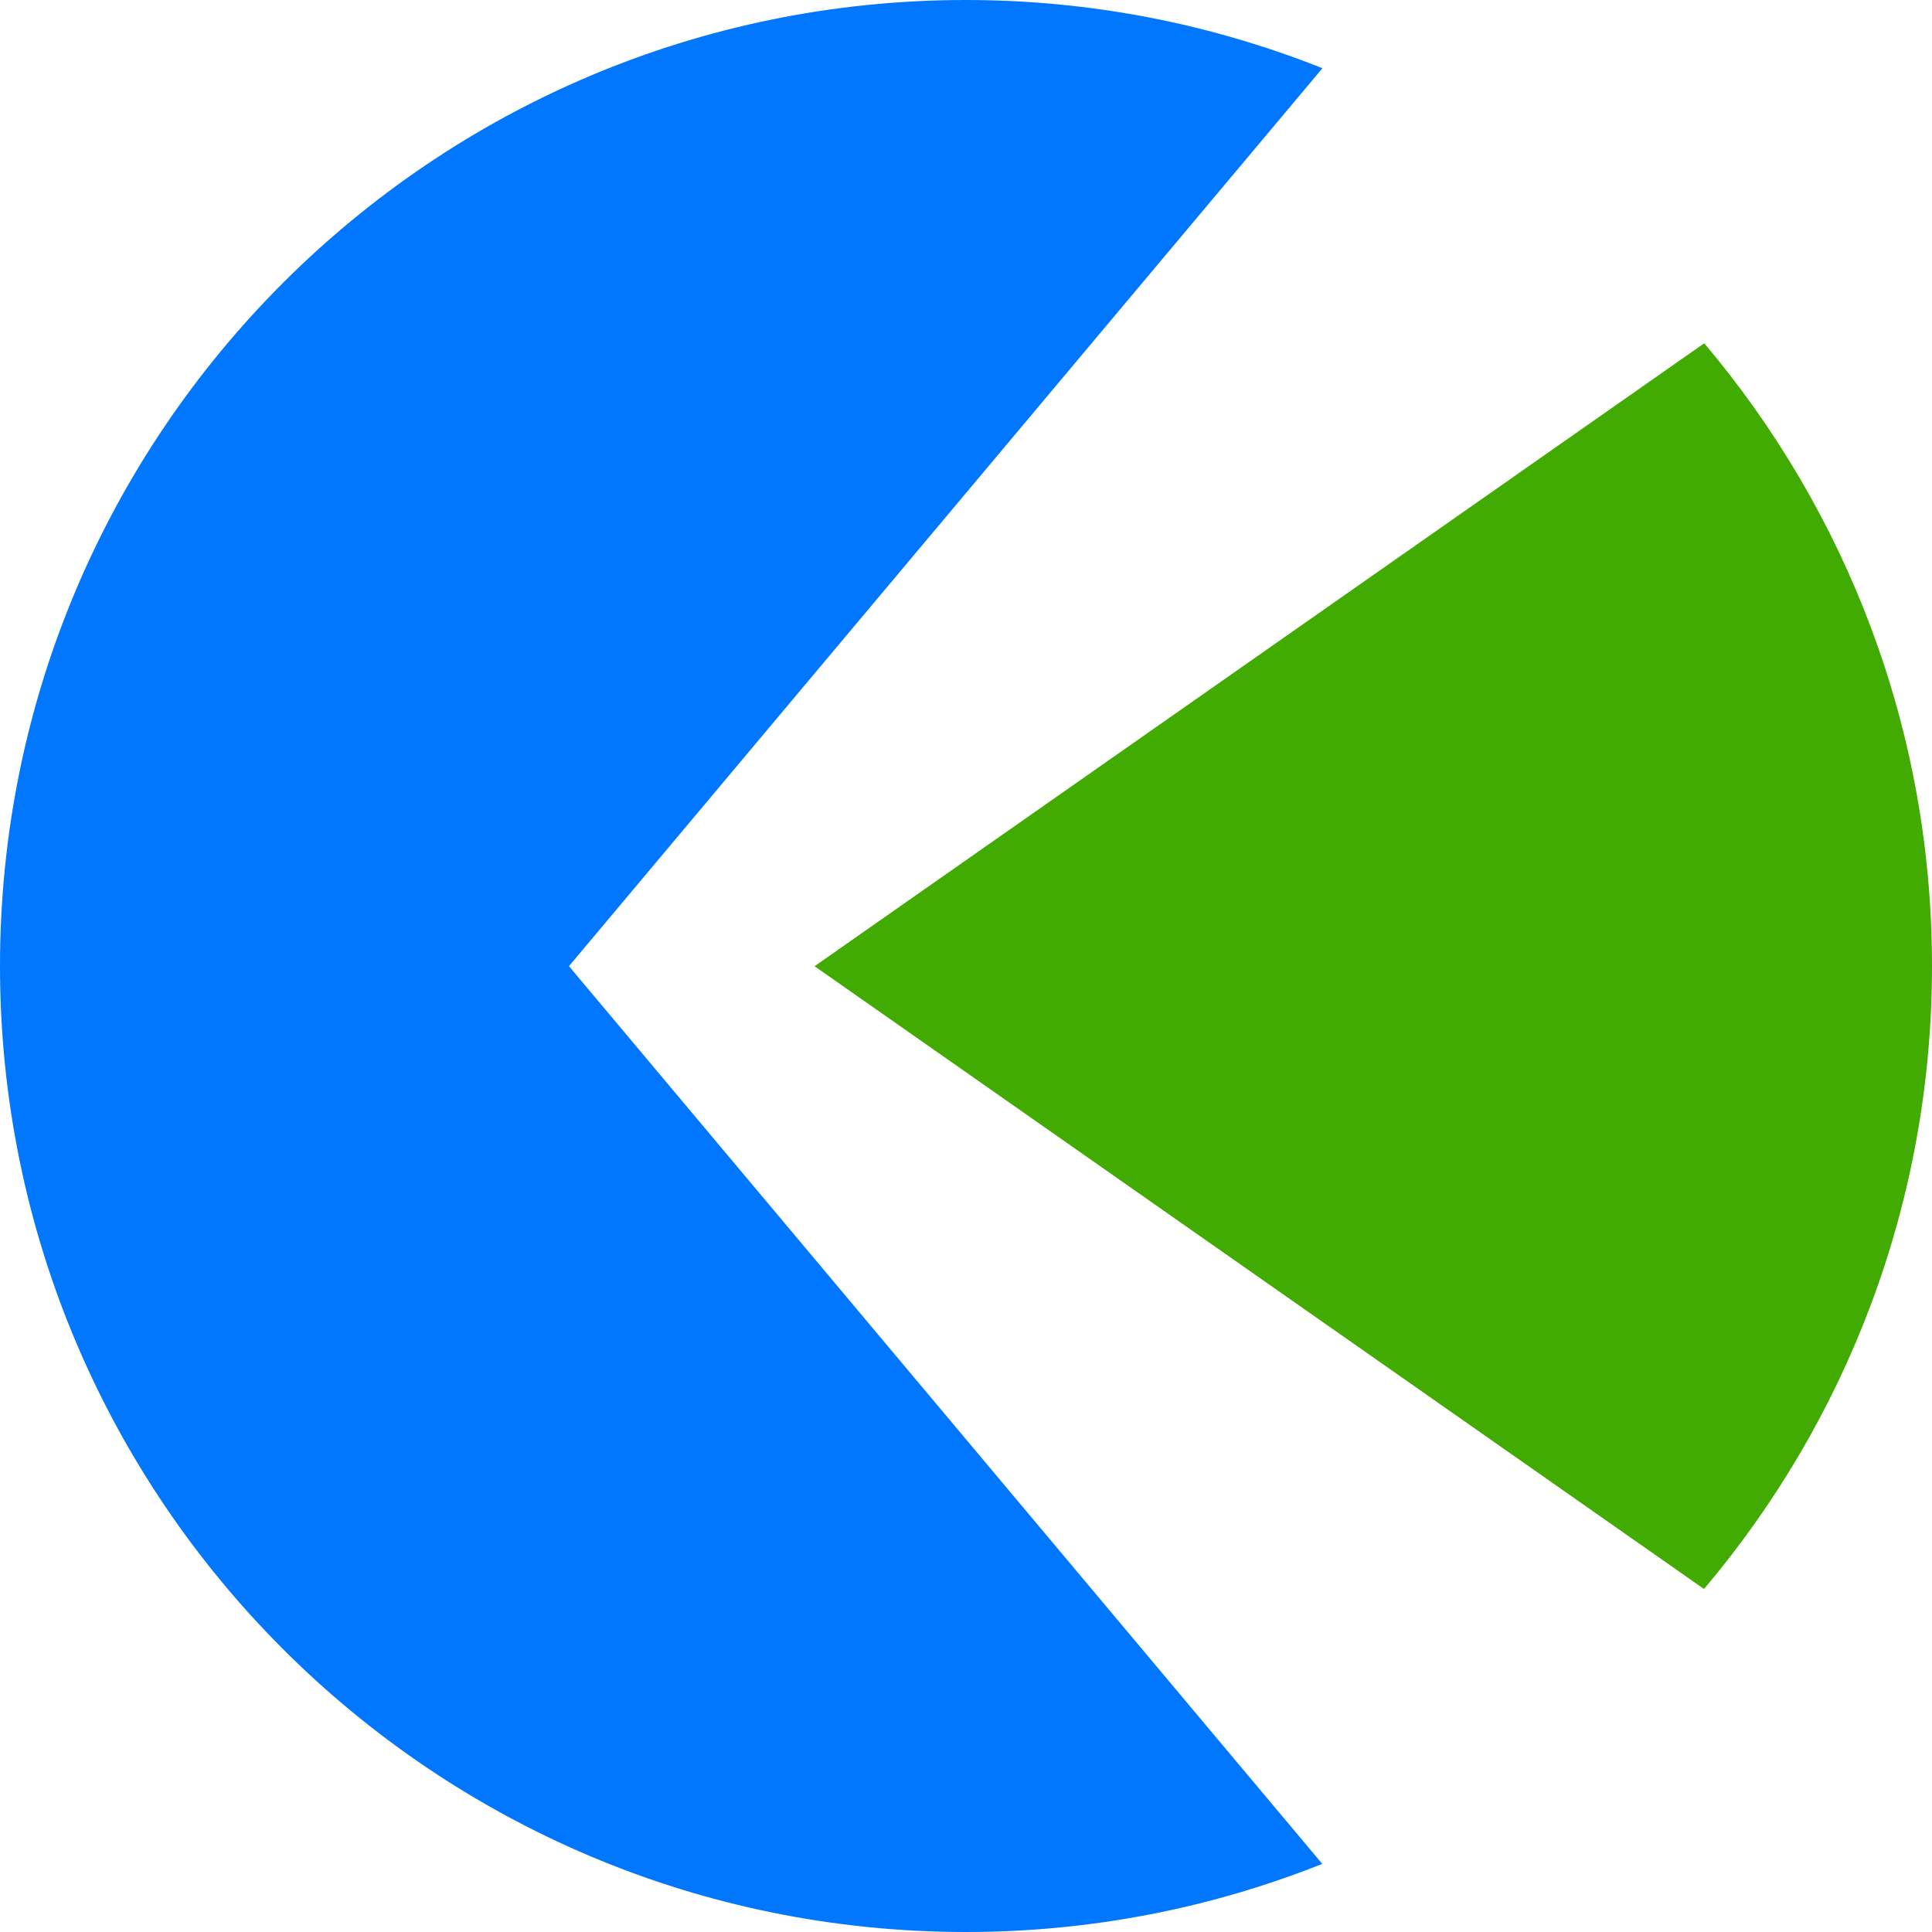 <!-- Generator: Adobe Illustrator 18.1.1, SVG Export Plug-In  -->
<svg version="1.1"
	 xmlns="http://www.w3.org/2000/svg" xmlns:xlink="http://www.w3.org/1999/xlink" xmlns:a="http://ns.adobe.com/AdobeSVGViewerExtensions/3.0/"
	 x="0px" y="0px" width="35.542px" height="35.541px" viewBox="0 0 35.542 35.541" enable-background="new 0 0 35.542 35.541"
	 xml:space="preserve">
<defs>
</defs>
<g>
	<path fill="#41AB01" d="M31.348,29.232c2.615-3.095,4.194-7.092,4.194-11.461c0-4.366-1.578-8.363-4.19-11.456l-16.367,11.46
		L31.348,29.232z"/>
	<path fill="#0177FF" d="M24.328,1.255C22.299,0.448,20.088,0,17.771,0C7.957,0,0,7.956,0,17.771
		c0,9.814,7.957,17.771,17.771,17.771c2.314,0,4.525-0.446,6.554-1.253L10.467,17.774L24.328,1.255z"/>
</g>
</svg>